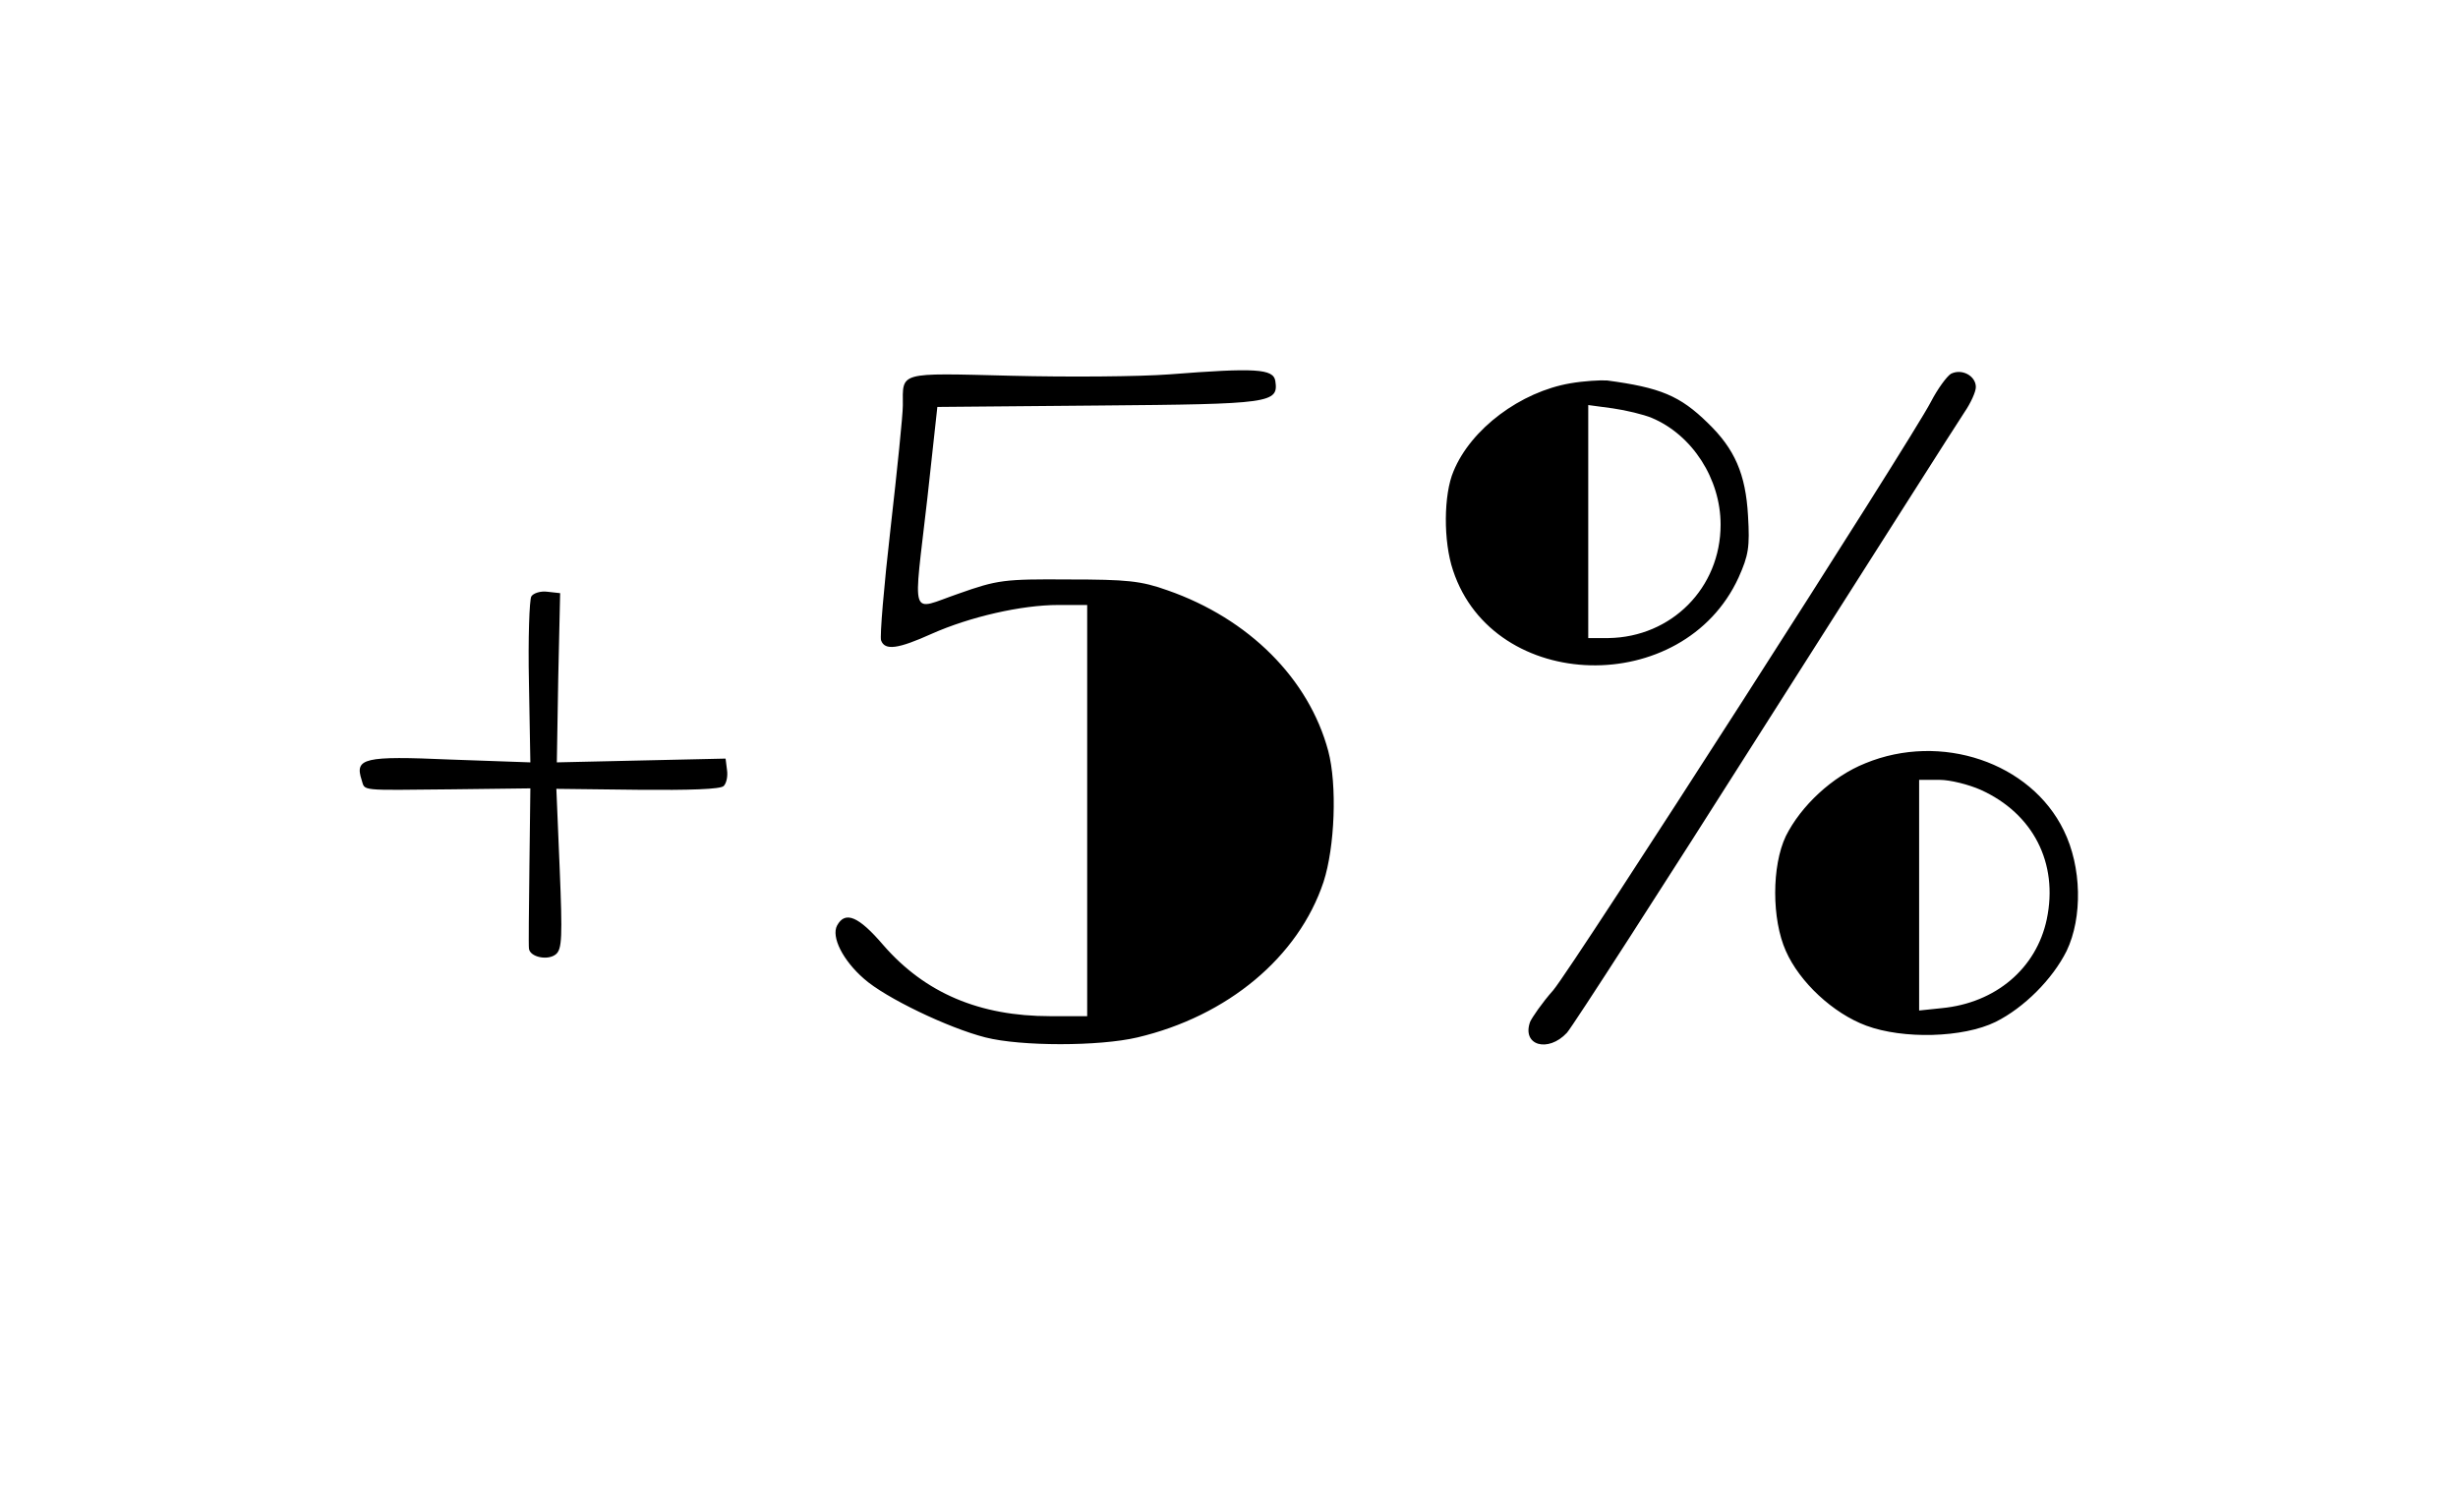 <svg id="screenshot" viewBox="0 0 130 80" width="130" height="80" version="1.1" xmlns="http://www.w3.org/2000/svg" xmlns:xlink="http://www.w3.org/1999/xlink" style="-webkit-print-color-adjust: exact;"><g id="shape-a61944e0-8d99-11ed-a216-4f6946eaeecd" clip-path="url(#frame-clip-a61944e0-8d99-11ed-a216-4f6946eaeecd-0d90e3c0-8d9b-11ed-9937-33c6d29fbcde)"><defs><clipPath id="frame-clip-a61944e0-8d99-11ed-a216-4f6946eaeecd-0d90e3c0-8d9b-11ed-9937-33c6d29fbcde" class="frame-clip"><rect x="0" y="0" width="130" height="80"/></clipPath></defs><rect x="0" y="0" width="130" height="80" class="frame-background" style="fill: rgb(255, 255, 255); fill-opacity: 0;"/><g id="shape-a61944e1-8d99-11ed-a216-4f6946eaeecd"><g><path d="M1815 2048 c-66 -5 -217 -6 -336 -3 -241 6 -229 9 -229 -63 0 -20
-12 -137 -26 -260 -14 -122 -23 -229 -20 -237 8 -22 36 -18 107 14 81 36 190
61 268 61 l61 0 0 -435 0 -435 -78 0 c-150 0 -265 49 -353 150 -53 62 -81 73
-98 42 -13 -24 12 -74 57 -113 45 -40 178 -104 257 -124 75 -19 240 -19 321 0
191 45 341 170 394 329 24 74 29 205 10 277 -41 153 -168 280 -340 340 -56 20
-85 23 -210 23 -136 1 -150 -1 -232 -30 -105 -36 -96 -61 -66 203 l21 192 342
3 c365 3 380 5 373 52 -4 26 -43 28 -223 14z M3467 2049 c-9 -6 -28 -32 -42
-59 -41 -80 -754 -1191 -799 -1245 -24 -27 -45 -58 -49 -67 -18 -50 38 -66 78
-23 13 15 202 308 420 652 219 344 408 642 421 661 13 19 24 43 24 53 0 24
-30 40 -53 28z M2662 2029 c-105 -18 -210 -96 -247 -186 -21 -49 -22 -148 -1
-210 86 -260 487 -270 604 -15 21 47 24 64 20 131 -5 88 -28 141 -85 196 -59
58 -101 75 -213 90 -14 1 -49 -1 -78 -6z m172 -73 c86 -36 146 -129 146 -226
0 -134 -104 -238 -237 -240 l-43 0 0 246 0 247 52 -7 c28 -4 65 -13 82 -20z
M464 1578 c-4 -7 -7 -89 -5 -182 l3 -169 -170 6 c-182 8 -202 3 -187 -43 8
-24 -9 -22 193 -20 l164 2 -2 -164 c-1 -90 -2 -168 -1 -175 2 -18 40 -26 57
-12 13 11 14 36 8 182 l-7 168 172 -2 c110 -1 175 1 182 8 6 6 9 21 7 34 l-3
24 -179 -4 -178 -4 3 179 4 179 -27 3 c-14 2 -30 -3 -34 -10z M3286 1225 c-70
-28 -136 -90 -168 -154 -30 -63 -30 -176 0 -243 29 -66 100 -132 170 -158 78
-29 205 -26 274 8 60 30 120 90 150 150 34 71 32 178 -6 255 -70 144 -260 208
-420 142z m244 -56 c111 -50 165 -155 140 -274 -22 -104 -108 -177 -222 -188
l-48 -5 0 244 0 244 43 0 c23 0 62 -10 87 -21z" transform="translate(16.5, 9) scale(0.25, 0.25) translate(0,248) scale(0.1,-0.1)" fill="#000" stroke="none"/></g></g></g></svg>
